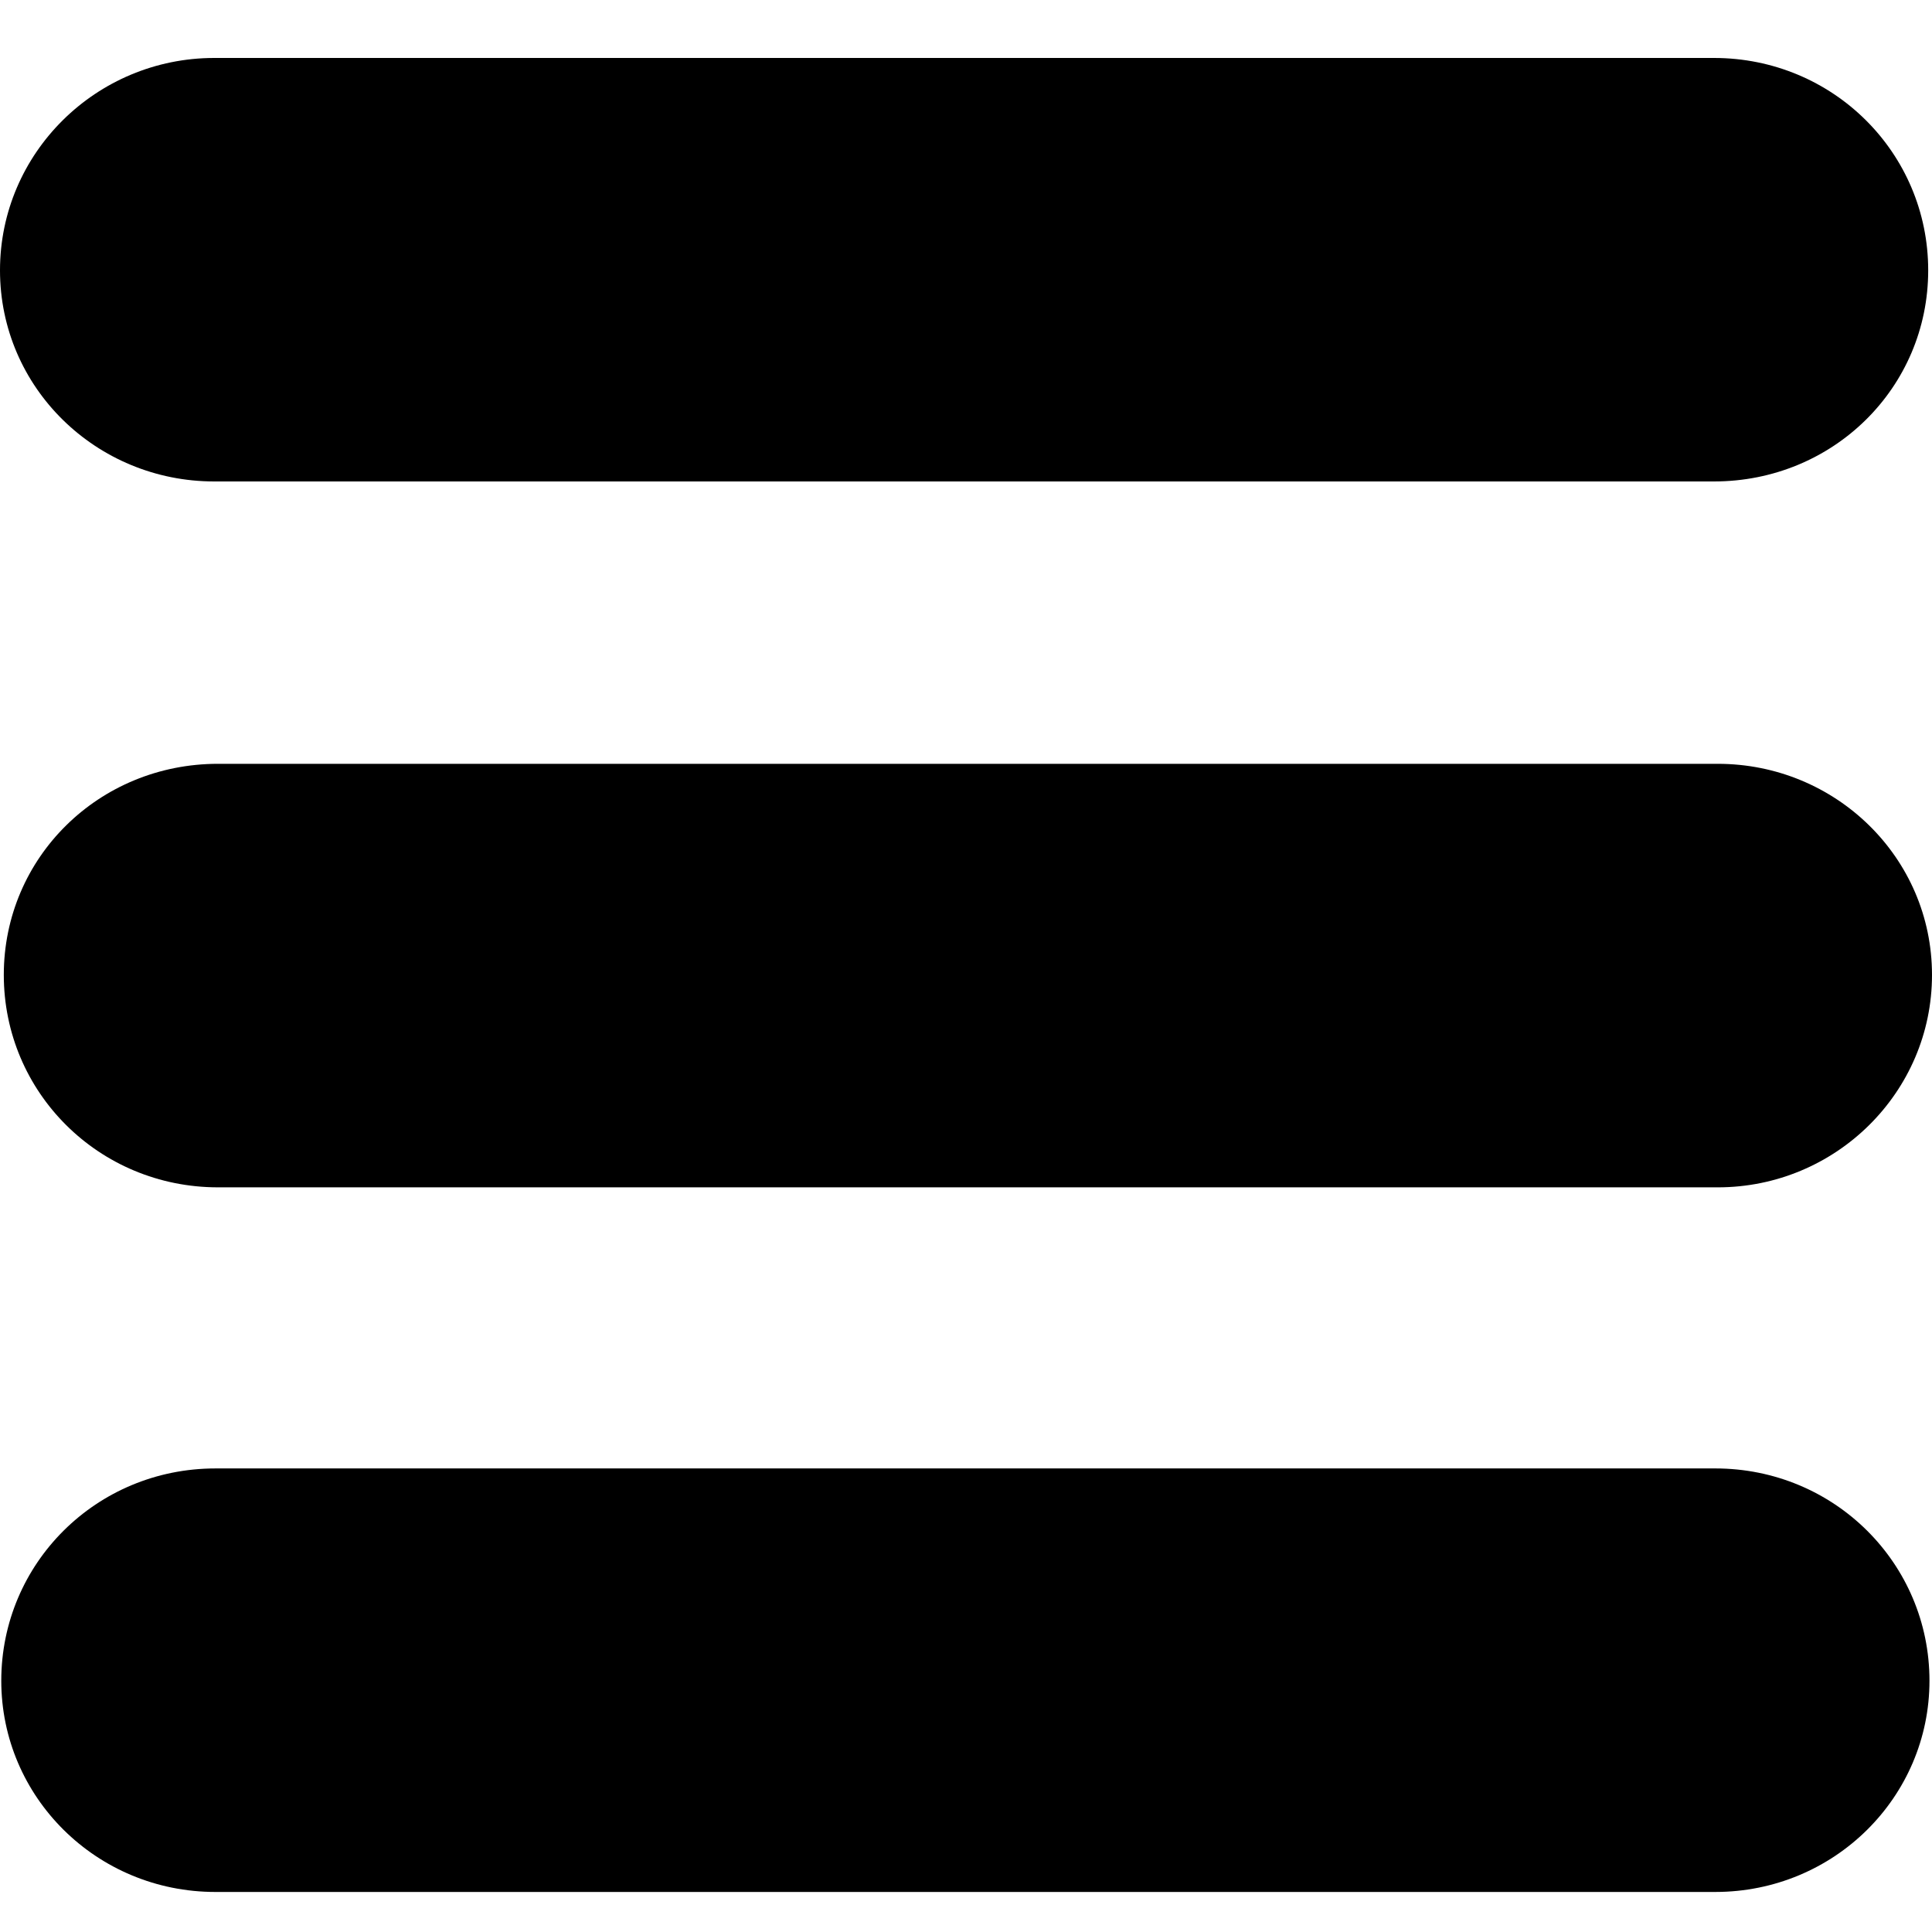<?xml version="1.0" encoding="UTF-8"?>
<svg width="1200pt" height="1200pt" version="1.1" viewBox="0 0 1200 1200" xmlns="http://www.w3.org/2000/svg">
 <g>
  <path d="m133.08 36h931.48c73.992 0 133.08 58.969 133.08 131.9 0 72.949-59.09 131.14-133.08 131.14h-931.48c-73.234 0-133.08-58.188-133.08-131.14 0-72.934 59.844-131.9 133.08-131.9z"/>
  <path d="m135.43 474.42h931.49c73.223 0 133.08 58.199 133.08 131.12 0 72.949-59.855 131.94-133.08 131.94l-931.49-0.004c-74.016 0-133.07-58.992-133.07-131.94-0.004-72.934 59.047-131.12 133.07-131.12z"/>
  <path d="m133.86 912.07h931.49c73.992 0 133.08 58.969 133.08 131.88 0 72.168-59.09 131.18-133.08 131.18l-931.49 0.004c-74.016 0-133.07-59.016-133.07-131.18 0-72.914 59.051-131.88 133.07-131.88z"/>
 </g>
</svg>
